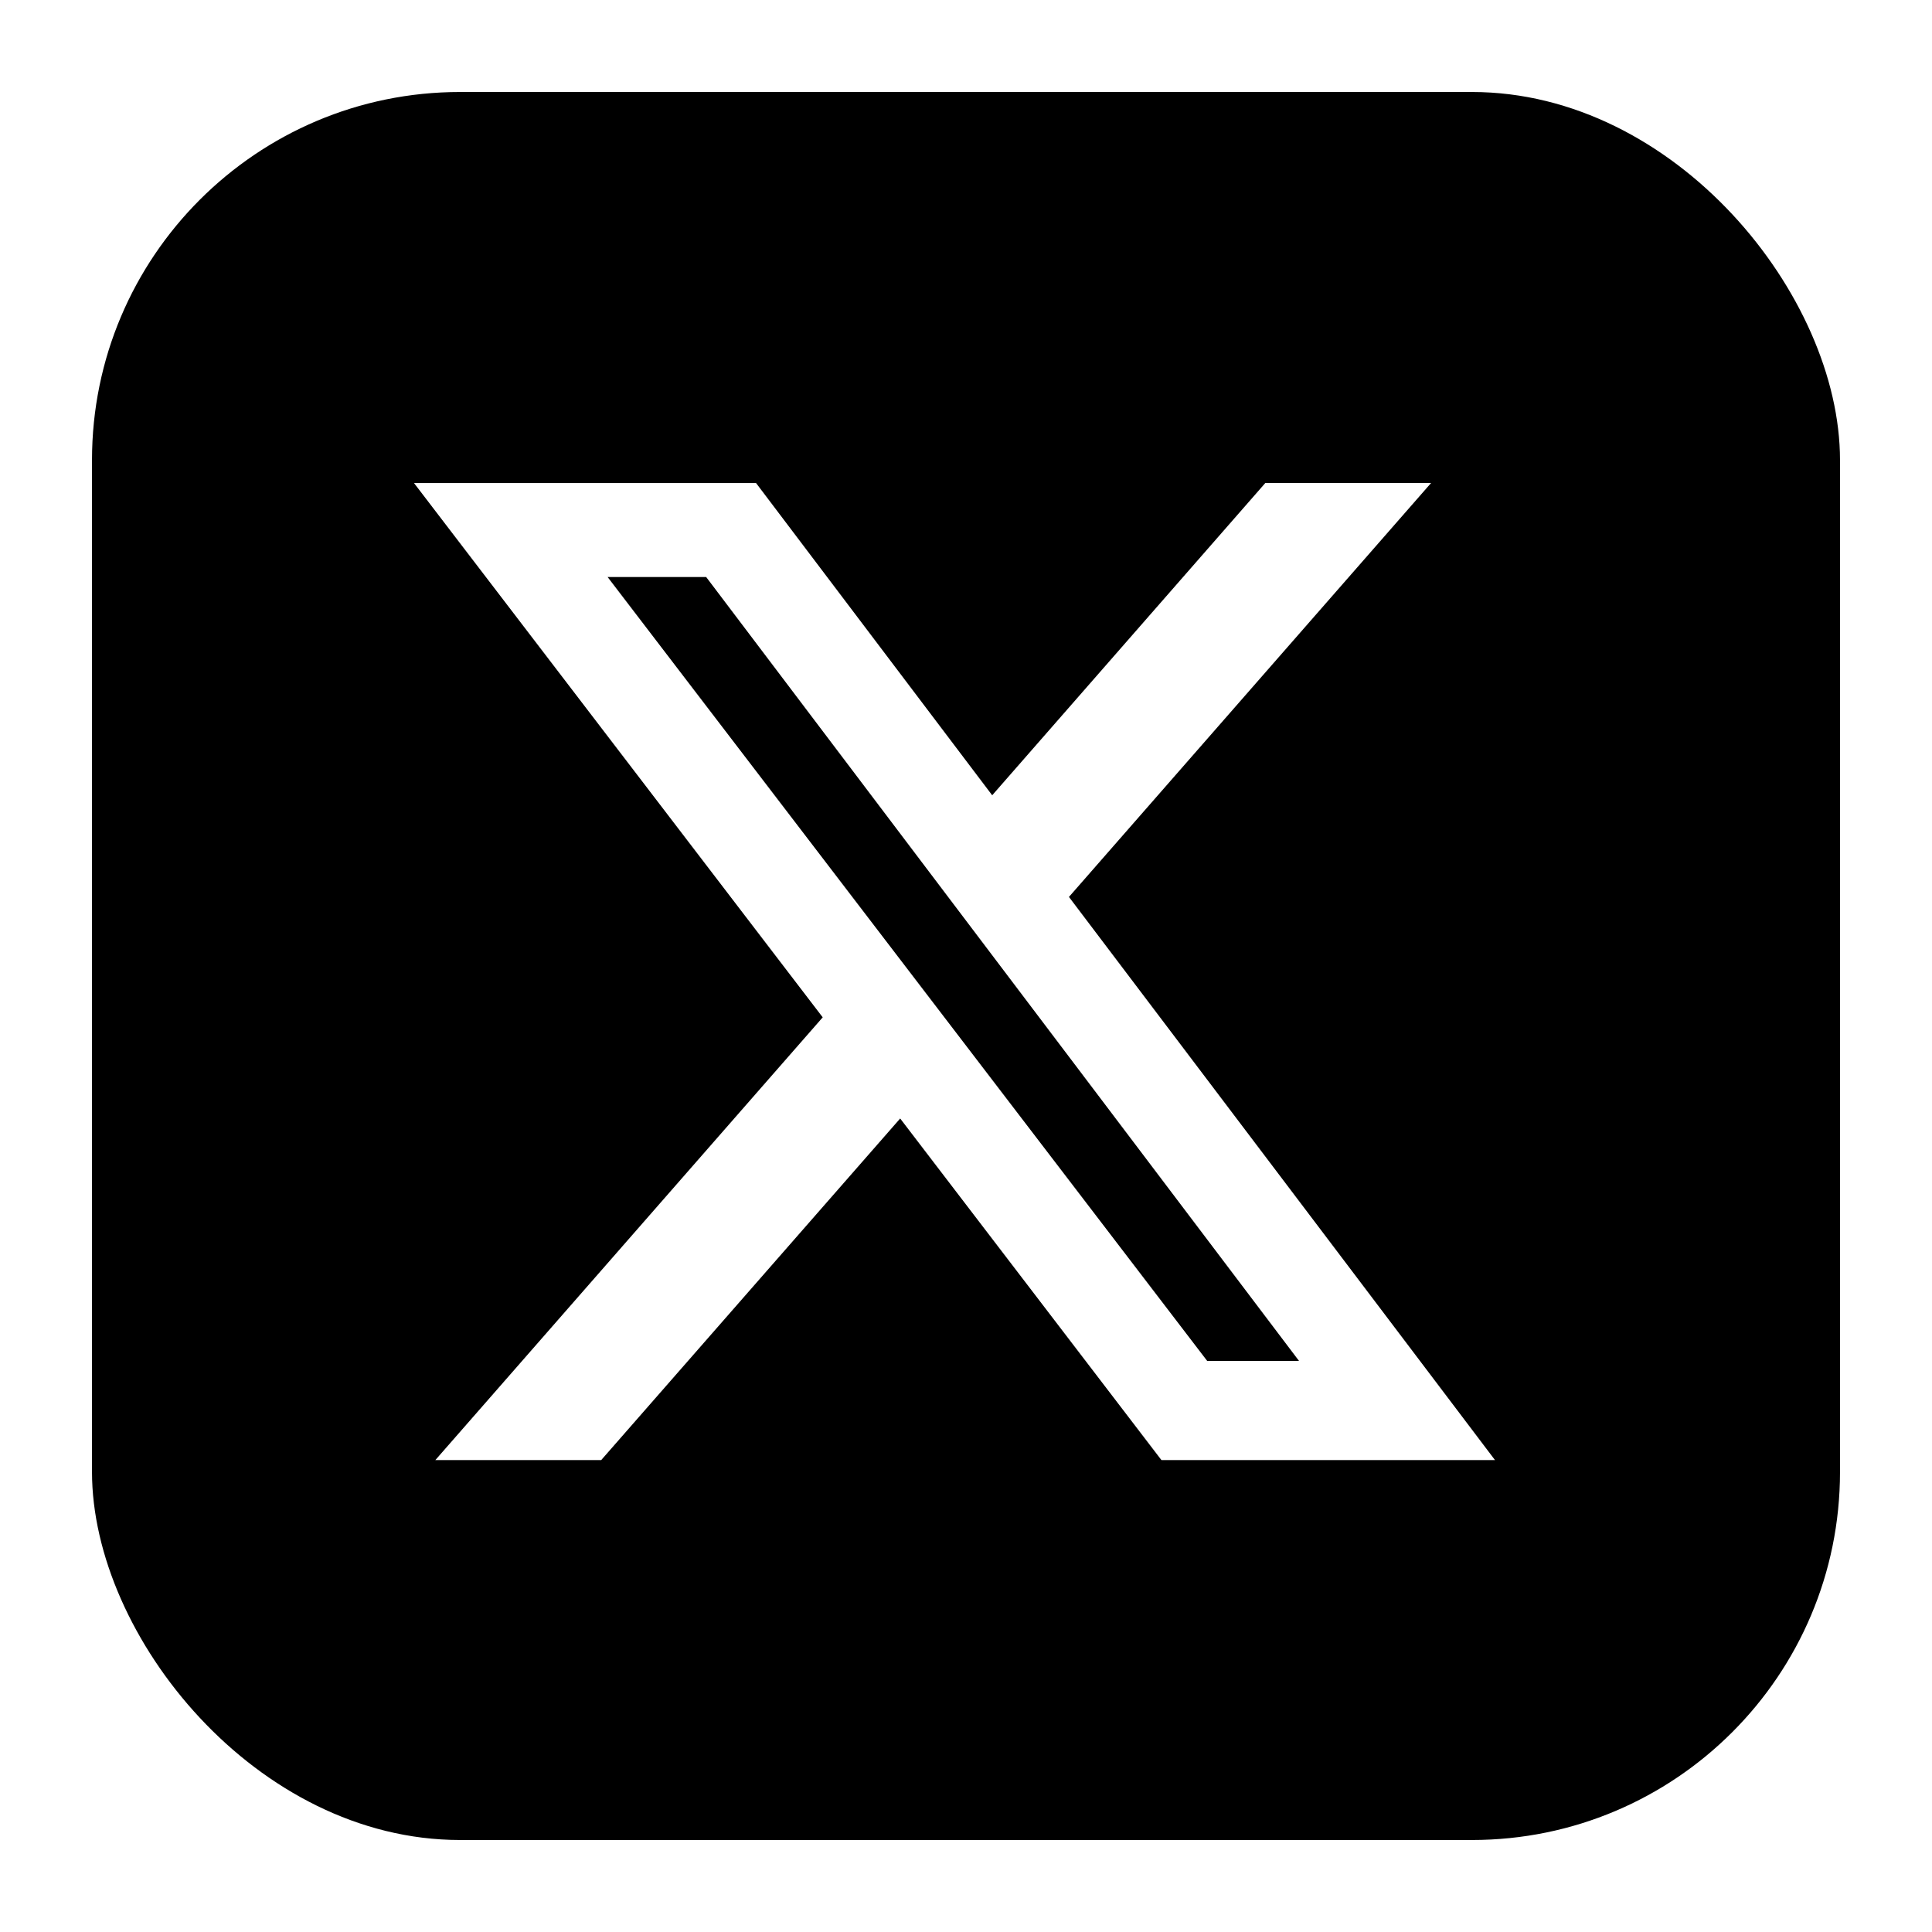 <svg width="84" height="84" viewBox="0 0 84 84" fill="none" xmlns="http://www.w3.org/2000/svg">
<g id="Group 1000003818" filter="url(#filter0_d_1_16076)">
<g id="Group 1000003815">
<g id="Group 1000003814">
<rect id="Rectangle 2237" x="4" width="76" height="76" rx="16" fill="black"/>
</g>
<path id="Vector" d="M55.014 17H62.221L46.476 34.997L65 59.482H50.497L39.138 44.63L26.139 59.482H18.928L35.77 40.232L18 17.002H32.872L43.139 30.577L55.014 17ZM52.486 55.17H56.479L30.702 21.087H26.417L52.486 55.17Z" fill="white"/>
</g>
</g>
<defs>
<filter id="filter0_d_1_16076" x="0" y="0" width="84" height="84" filterUnits="userSpaceOnUse" color-interpolation-filters="sRGB">
<feFlood flood-opacity="0" result="BackgroundImageFix"/>
<feColorMatrix in="SourceAlpha" type="matrix" values="0 0 0 0 0 0 0 0 0 0 0 0 0 0 0 0 0 0 127 0" result="hardAlpha"/>
<feOffset dy="4"/>
<feGaussianBlur stdDeviation="2"/>
<feComposite in2="hardAlpha" operator="out"/>
<feColorMatrix type="matrix" values="0 0 0 0 0 0 0 0 0 0 0 0 0 0 0 0 0 0 0.25 0"/>
<feBlend mode="normal" in2="BackgroundImageFix" result="effect1_dropShadow_1_16076"/>
<feBlend mode="normal" in="SourceGraphic" in2="effect1_dropShadow_1_16076" result="shape"/>
</filter>
</defs>
</svg>
